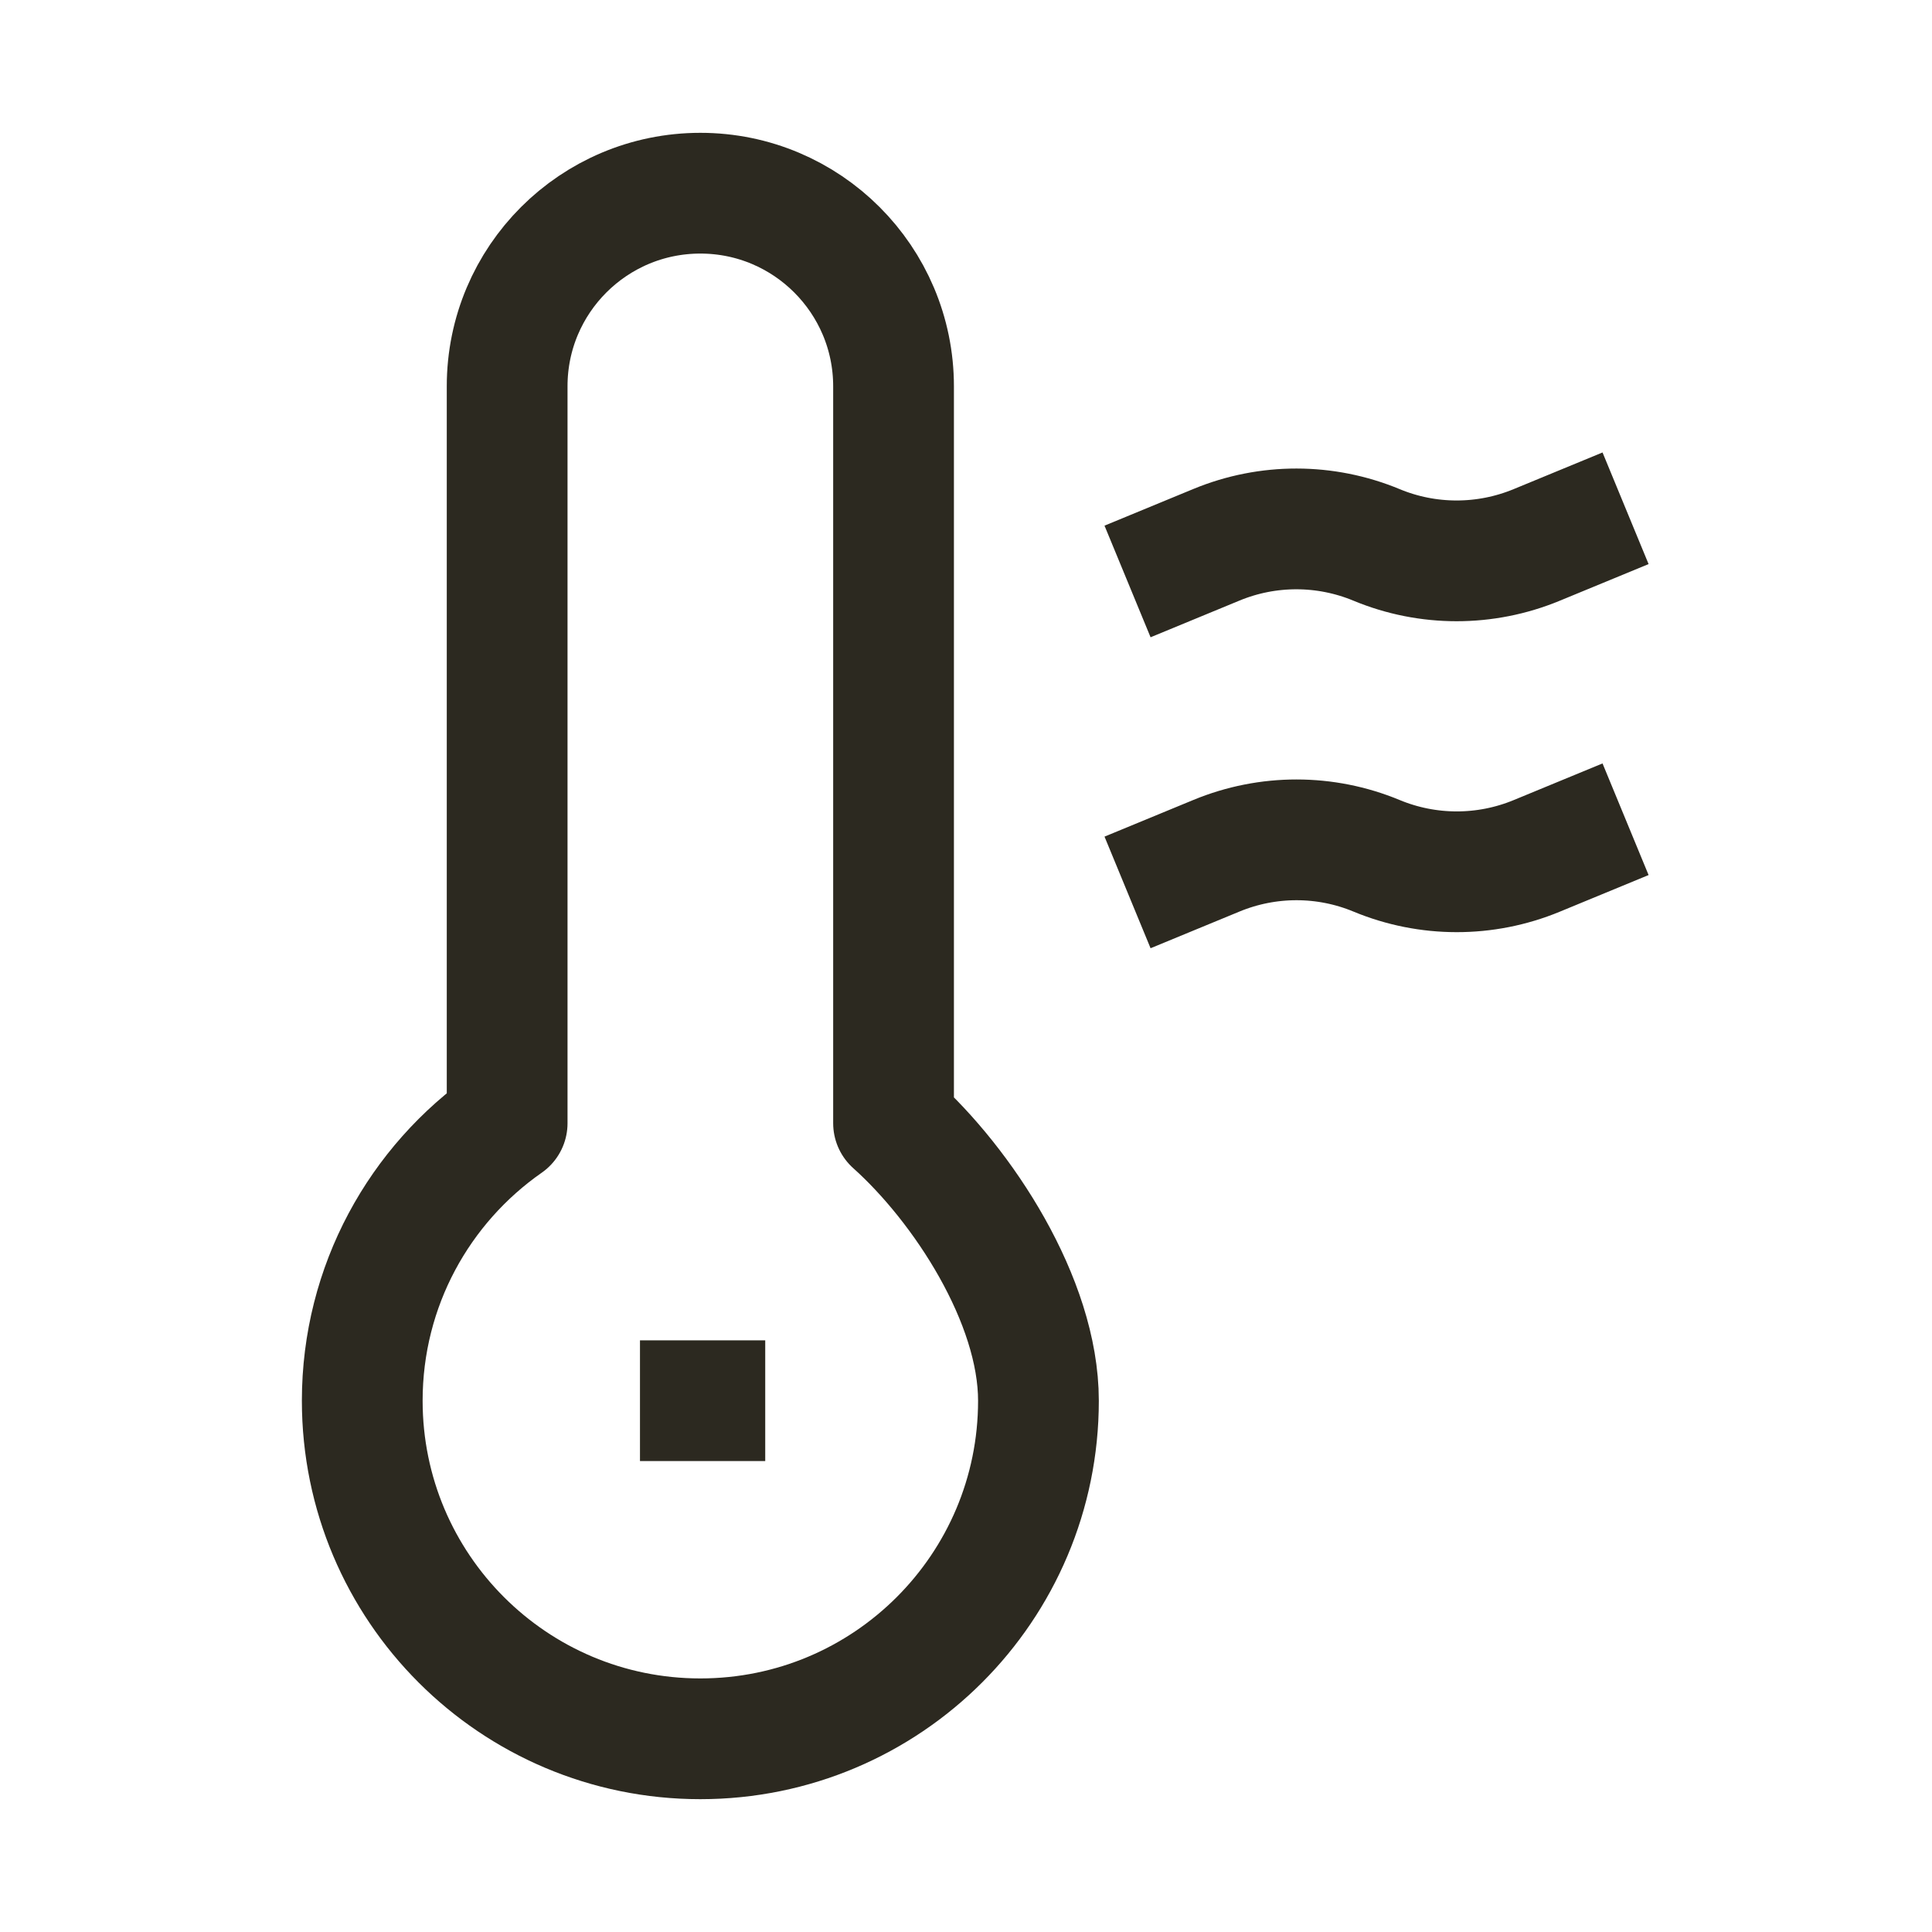 <svg width="24" height="24" viewBox="0 0 24 24" fill="none" xmlns="http://www.w3.org/2000/svg">
<path d="M8.7 17.4H8.756M14.7 10.8L15.112 10.63C15.749 10.367 16.464 10.367 17.1 10.631C17.736 10.895 18.451 10.896 19.088 10.633L19.5 10.463M14.7 6.937L15.112 6.767C15.749 6.504 16.464 6.505 17.1 6.769C17.736 7.033 18.451 7.033 19.088 6.77L19.5 6.6M12.9 17.4C12.9 19.72 11.02 21.6 8.7 21.6C6.38 21.6 4.5 19.72 4.5 17.4C4.5 15.973 5.212 14.712 6.3 13.953V4.798C6.3 3.473 7.375 2.4 8.7 2.4C10.025 2.4 11.1 3.475 11.1 4.8V13.953C11.959 14.722 12.9 16.156 12.9 17.4Z" stroke="#2C2920" stroke-width="1.5" stroke-linecap="square" stroke-linejoin="round"/>
</svg>
